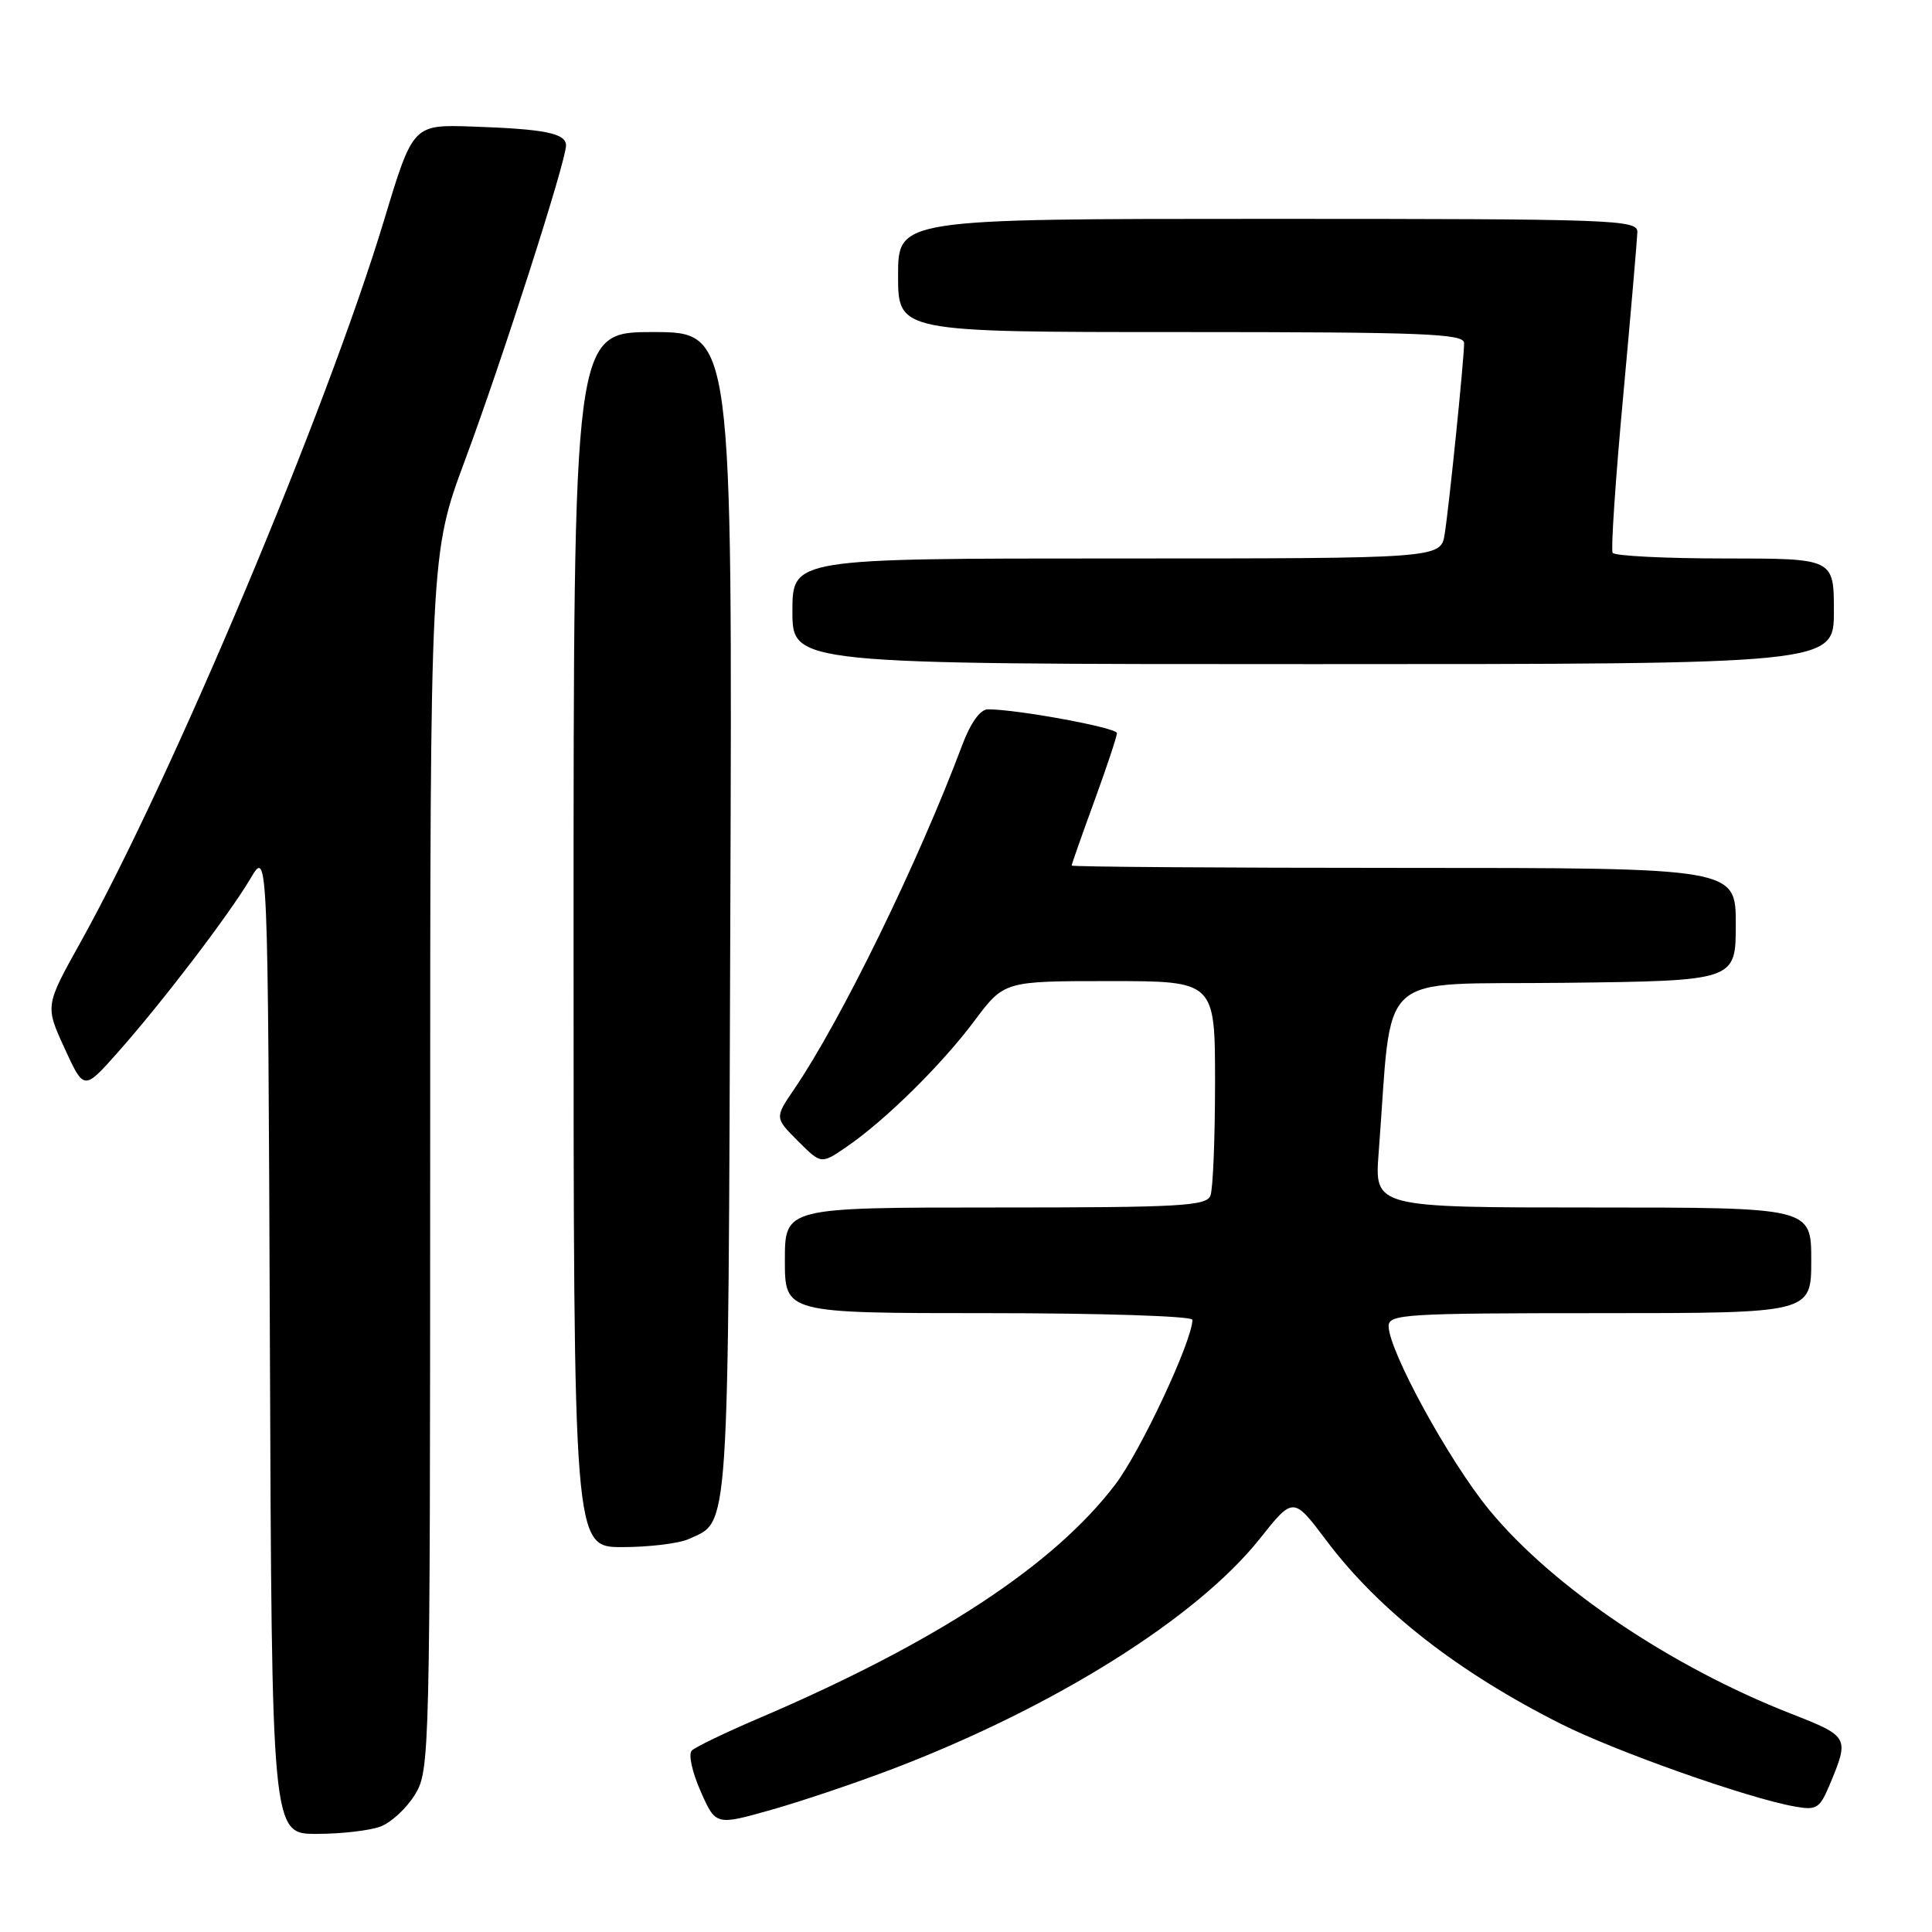 <?xml version="1.0" encoding="UTF-8" standalone="no"?>
<!DOCTYPE svg PUBLIC "-//W3C//DTD SVG 1.1//EN" "http://www.w3.org/Graphics/SVG/1.1/DTD/svg11.dtd" >
<svg xmlns="http://www.w3.org/2000/svg" xmlns:xlink="http://www.w3.org/1999/xlink" version="1.1" viewBox="0 0 256 256">
 <g >
 <path fill="currentColor"
d=" M 50.43 242.02 C 51.84 241.49 53.90 239.58 55.00 237.77 C 56.95 234.57 56.99 232.69 57.00 153.94 C 57.00 73.39 57.00 73.39 61.63 60.94 C 66.54 47.74 75.00 21.37 75.00 19.28 C 75.00 17.66 72.24 17.10 62.61 16.77 C 54.72 16.50 54.72 16.50 50.90 29.15 C 43.29 54.32 22.81 103.04 10.65 124.89 C 5.98 133.28 5.98 133.28 8.55 138.89 C 11.12 144.50 11.12 144.50 15.56 139.50 C 21.45 132.87 30.34 121.23 33.20 116.39 C 35.50 112.50 35.50 112.50 35.76 177.75 C 36.01 243.00 36.01 243.00 41.94 243.00 C 45.20 243.00 49.02 242.56 50.43 242.02 Z  M 118.31 234.38 C 139.71 226.21 158.57 214.39 166.92 203.90 C 171.37 198.30 171.37 198.30 175.76 204.14 C 182.70 213.37 193.18 221.56 206.84 228.43 C 214.12 232.09 231.51 238.24 237.75 239.36 C 240.73 239.90 241.11 239.66 242.46 236.44 C 245.07 230.20 245.00 230.08 237.36 227.09 C 221.39 220.84 205.78 210.31 197.38 200.13 C 192.06 193.69 184.00 178.97 184.00 175.71 C 184.00 174.14 186.23 174.00 212.00 174.00 C 240.00 174.00 240.00 174.00 240.00 167.00 C 240.00 160.00 240.00 160.00 211.06 160.00 C 182.12 160.00 182.12 160.00 182.68 152.75 C 184.58 128.03 181.85 130.53 207.25 130.23 C 230.00 129.96 230.00 129.96 230.00 122.48 C 230.00 115.00 230.00 115.00 186.00 115.00 C 161.80 115.00 142.00 114.86 142.00 114.69 C 142.00 114.52 143.35 110.68 145.00 106.16 C 146.65 101.64 148.00 97.58 148.00 97.14 C 148.00 96.42 134.74 93.98 130.89 93.99 C 129.88 94.00 128.60 95.79 127.49 98.75 C 121.71 114.19 111.45 135.19 105.24 144.31 C 102.65 148.11 102.65 148.11 105.73 151.19 C 108.81 154.27 108.81 154.27 112.15 151.98 C 117.26 148.49 124.77 141.09 129.13 135.25 C 133.06 130.00 133.06 130.00 147.03 130.00 C 161.00 130.00 161.00 130.00 161.00 143.42 C 161.00 150.80 160.73 157.55 160.39 158.42 C 159.86 159.81 156.41 160.00 131.89 160.00 C 104.00 160.00 104.00 160.00 104.00 167.00 C 104.00 174.00 104.00 174.00 131.00 174.00 C 145.85 174.00 158.00 174.39 158.00 174.88 C 158.00 177.63 151.15 192.27 147.79 196.69 C 139.66 207.40 124.05 217.64 100.50 227.70 C 96.10 229.58 92.12 231.50 91.66 231.96 C 91.19 232.41 91.72 234.84 92.83 237.34 C 94.84 241.89 94.84 241.89 102.17 239.82 C 106.20 238.68 113.47 236.23 118.31 234.38 Z  M 91.26 203.93 C 96.69 201.45 96.48 204.64 96.77 121.25 C 97.05 44.00 97.05 44.00 86.52 44.00 C 76.00 44.00 76.00 44.00 76.00 124.50 C 76.00 205.00 76.00 205.00 82.45 205.00 C 86.00 205.00 89.96 204.52 91.26 203.93 Z  M 243.00 81.00 C 243.00 74.00 243.00 74.00 228.56 74.00 C 220.62 74.00 213.92 73.66 213.68 73.25 C 213.44 72.84 214.06 63.50 215.08 52.50 C 216.09 41.50 216.93 31.71 216.96 30.75 C 217.00 29.11 214.02 29.00 168.00 29.00 C 119.00 29.00 119.00 29.00 119.00 36.50 C 119.00 44.00 119.00 44.00 156.50 44.00 C 188.72 44.00 194.00 44.21 194.00 45.46 C 194.00 47.60 192.03 66.95 191.43 70.75 C 190.91 74.00 190.91 74.00 147.95 74.00 C 105.00 74.00 105.00 74.00 105.00 81.00 C 105.00 88.00 105.00 88.00 174.00 88.00 C 243.00 88.00 243.00 88.00 243.00 81.00 Z "/>
</g>
</svg>